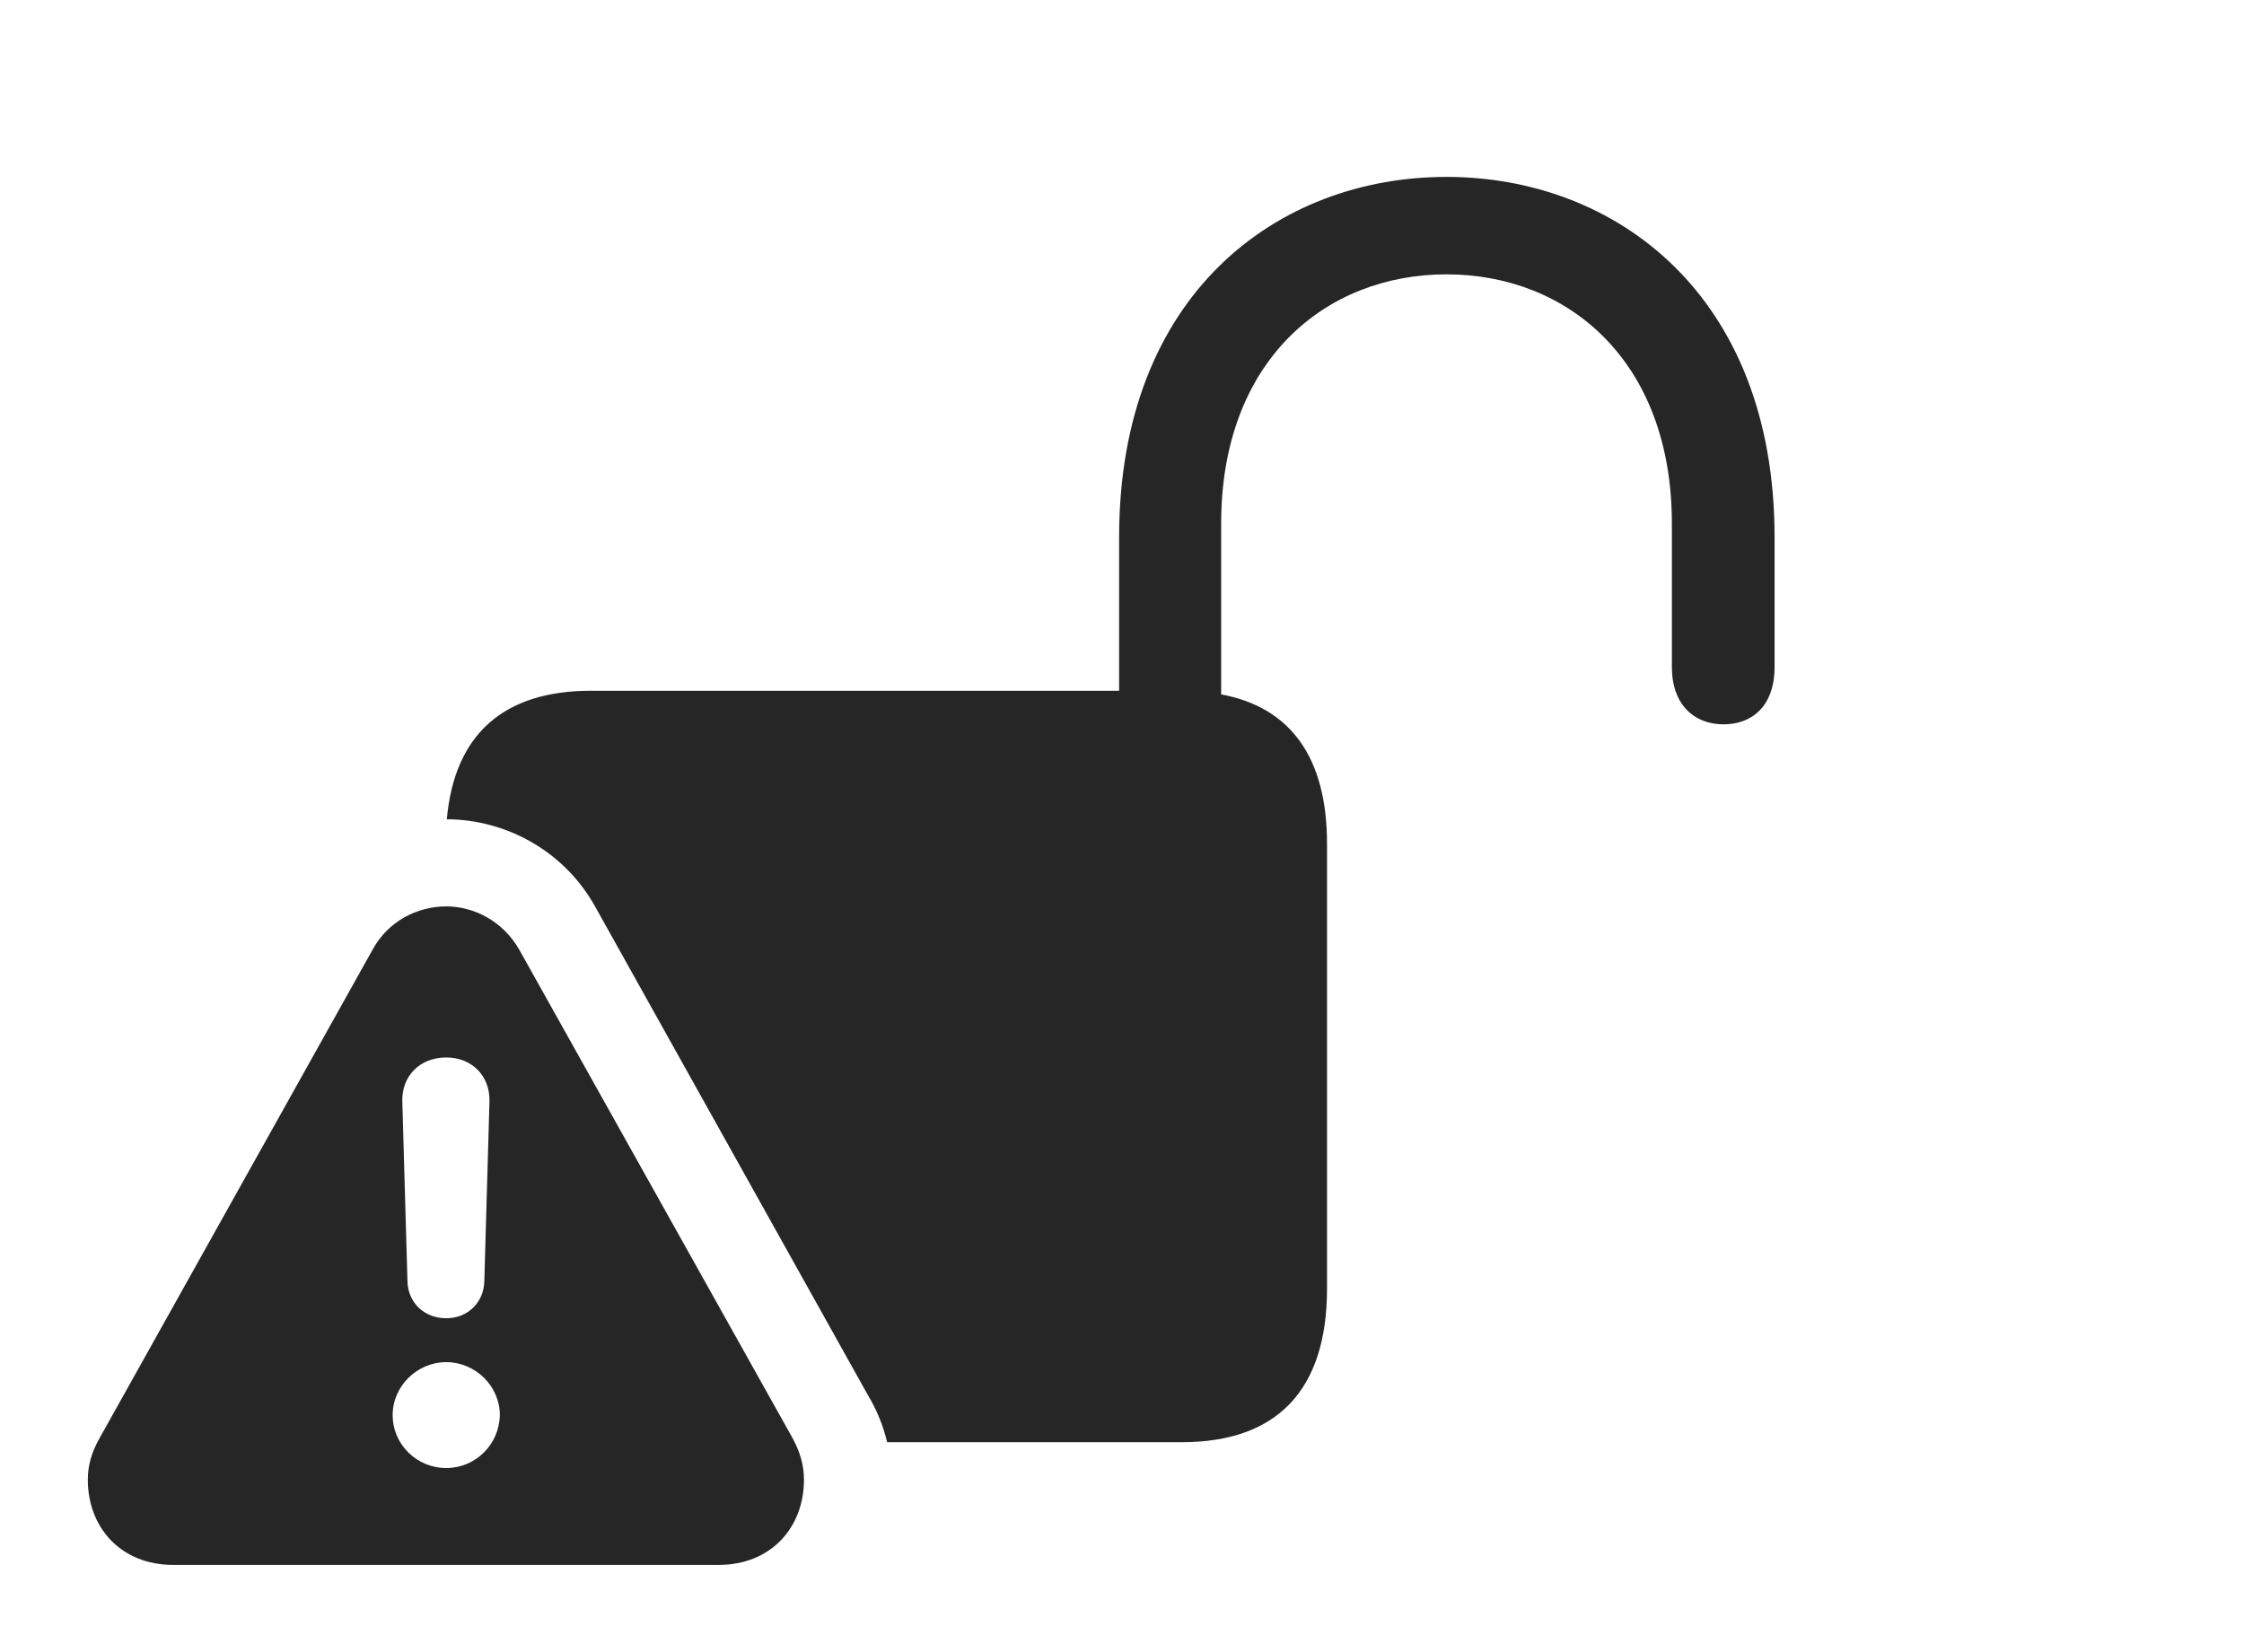 <?xml version="1.0" encoding="UTF-8"?>
<!--Generator: Apple Native CoreSVG 341-->
<!DOCTYPE svg
PUBLIC "-//W3C//DTD SVG 1.1//EN"
       "http://www.w3.org/Graphics/SVG/1.1/DTD/svg11.dtd">
<svg version="1.1" xmlns="http://www.w3.org/2000/svg" xmlns:xlink="http://www.w3.org/1999/xlink" viewBox="0 0 33.935 24.99">
 <g>
  <rect height="24.99" opacity="0" width="33.935" x="0" y="0"/>
  <path d="M26.836 8.125L26.836 10.088C26.836 10.693 26.484 10.957 26.064 10.957C25.625 10.957 25.283 10.664 25.283 10.088L25.283 7.92C25.283 5.449 23.701 4.15 21.875 4.15C20.049 4.15 18.467 5.449 18.467 7.92L18.467 10.504C19.517 10.699 20.068 11.459 20.068 12.764L20.068 19.492C20.068 21.035 19.307 21.816 17.871 21.816L13.416 21.816C13.357 21.568 13.259 21.326 13.125 21.104L9.004 13.721C8.537 12.874 7.652 12.396 6.757 12.393C6.872 11.104 7.621 10.449 8.936 10.449L16.924 10.449L16.924 8.125C16.924 4.453 19.316 2.676 21.875 2.676C24.424 2.676 26.836 4.453 26.836 8.125Z" fill="black" fill-opacity="0.85"/>
  <path d="M7.852 14.365L11.982 21.748C12.1 21.963 12.158 22.168 12.158 22.383C12.158 23.105 11.66 23.672 10.869 23.672L2.617 23.672C1.826 23.672 1.328 23.105 1.328 22.383C1.328 22.168 1.387 21.963 1.504 21.758L5.635 14.365C5.869 13.935 6.309 13.711 6.748 13.711C7.168 13.711 7.607 13.935 7.852 14.365ZM5.938 21.406C5.938 21.855 6.309 22.207 6.748 22.207C7.188 22.207 7.549 21.855 7.559 21.406C7.559 20.967 7.188 20.605 6.748 20.605C6.309 20.605 5.938 20.967 5.938 21.406ZM6.084 16.66L6.162 19.385C6.172 19.707 6.416 19.941 6.748 19.941C7.07 19.941 7.314 19.707 7.324 19.385L7.402 16.66C7.412 16.279 7.139 15.996 6.748 15.996C6.348 15.996 6.074 16.279 6.084 16.66Z" fill="black" fill-opacity="0.85"/>
 </g>
</svg>
